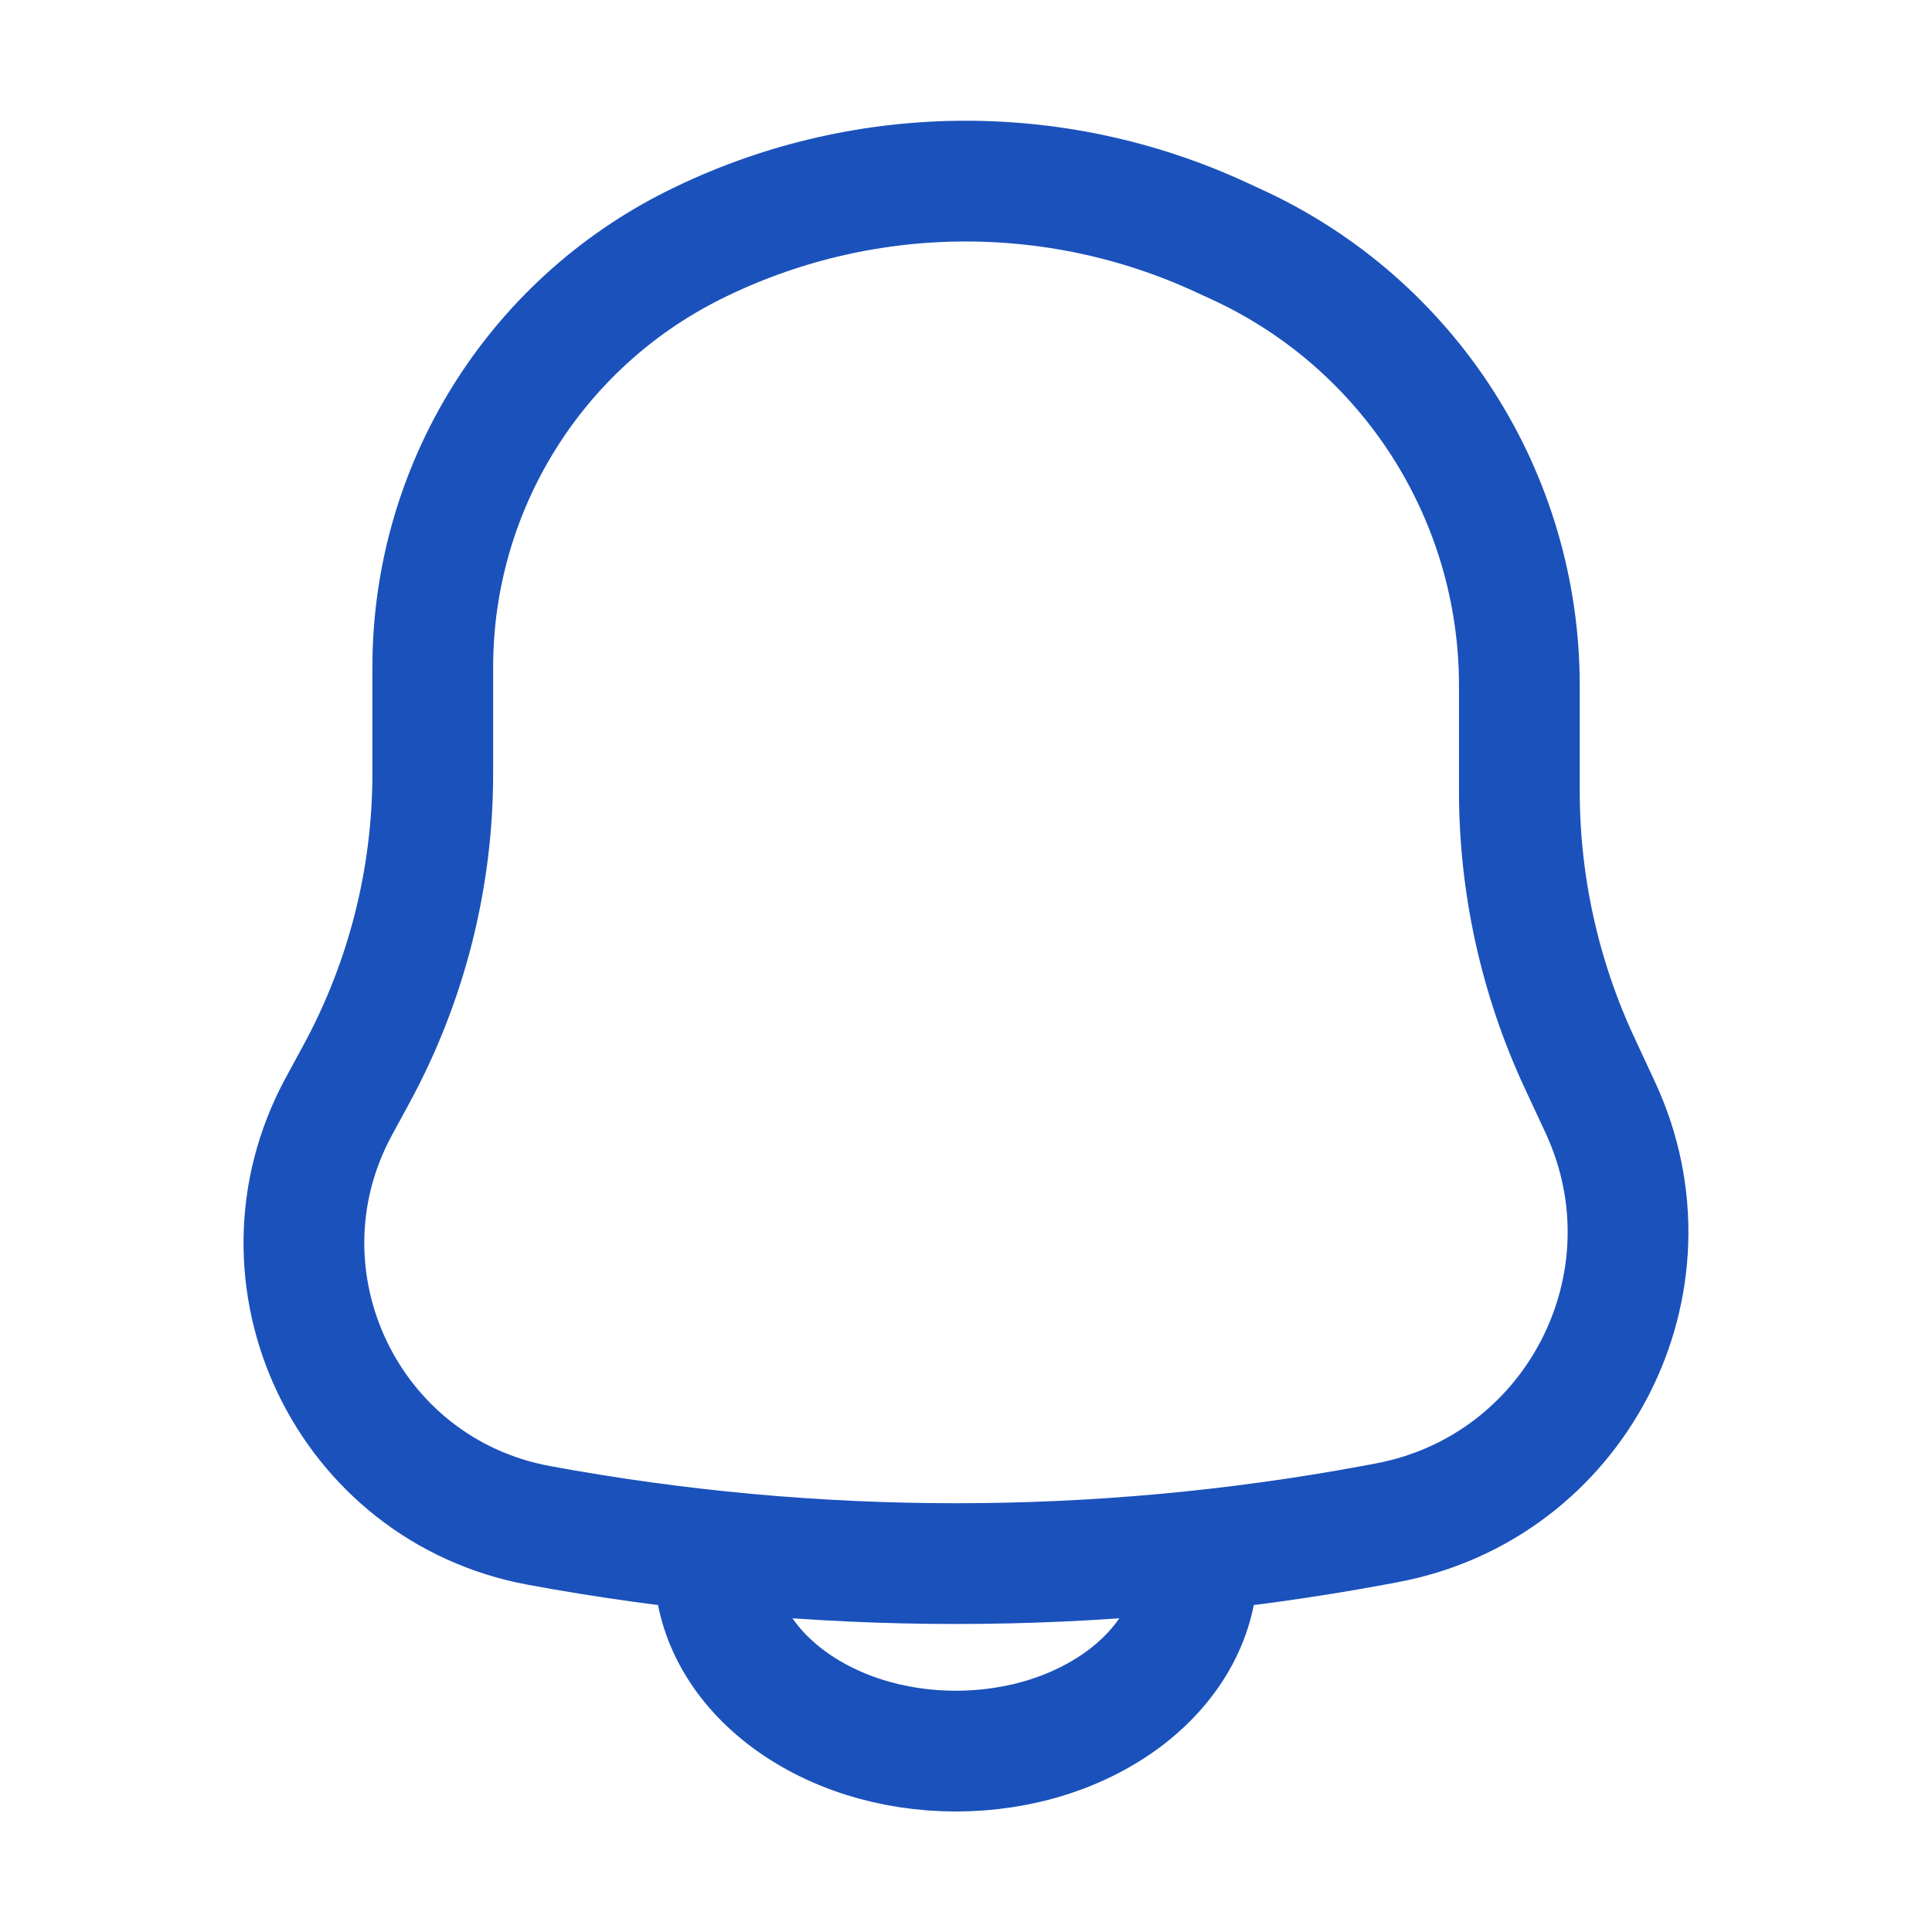 <svg width="24" height="24" viewBox="0 0 24 24" fill="none" xmlns="http://www.w3.org/2000/svg">
<path d="M14.874 19.443C14.874 19.747 14.796 20.047 14.646 20.327C14.495 20.608 14.274 20.862 13.996 21.077C13.717 21.291 13.386 21.462 13.022 21.578C12.659 21.694 12.268 21.753 11.874 21.753C11.481 21.753 11.091 21.694 10.727 21.578C10.363 21.462 10.032 21.291 9.754 21.077C9.475 20.862 9.254 20.608 9.103 20.327C8.953 20.047 8.875 19.747 8.875 19.443" stroke="#1B51BB" stroke-width="1.5" stroke-linecap="round"/>
<path d="M19.616 13.191L19.881 13.761C20.89 15.938 19.576 18.483 17.216 18.919L17.056 18.949C13.631 19.582 10.119 19.582 6.694 18.949C4.315 18.509 3.056 15.877 4.207 13.749L4.434 13.331C5.052 12.188 5.376 10.909 5.376 9.61V8.289C5.376 6.065 6.634 4.033 8.625 3.042C10.68 2.02 13.087 1.985 15.17 2.948L15.374 3.042C17.508 4.028 18.874 6.164 18.874 8.515V9.825C18.874 10.988 19.127 12.136 19.616 13.191Z" stroke="#1B51BB" stroke-width="1.5"/>
</svg>
